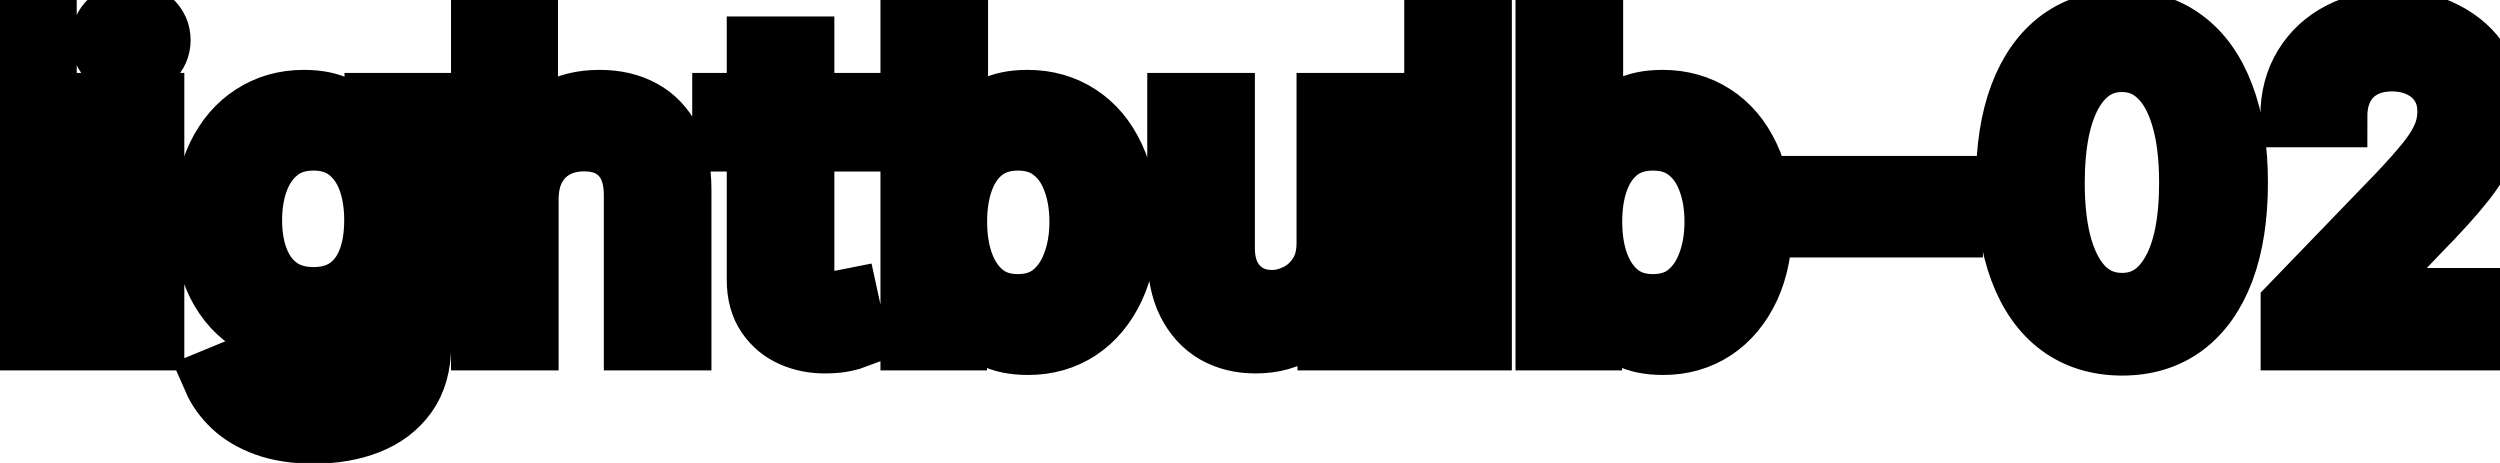 <svg viewBox="0 0 81 15" fill="none" stroke-width="2" stroke="currentColor" aria-hidden="true">
  <path d="M1.486 0.818V11H-0.001V0.818H1.486ZM3.486 11V3.364H4.972V11H3.486ZM4.236 2.185C3.978 2.185 3.756 2.099 3.57 1.927C3.388 1.751 3.297 1.542 3.297 1.3C3.297 1.055 3.388 0.846 3.57 0.674C3.756 0.498 3.978 0.411 4.236 0.411C4.495 0.411 4.715 0.498 4.898 0.674C5.083 0.846 5.176 1.055 5.176 1.3C5.176 1.542 5.083 1.751 4.898 1.927C4.715 2.099 4.495 2.185 4.236 2.185ZM10.174 14.023C9.567 14.023 9.045 13.943 8.608 13.784C8.173 13.625 7.819 13.415 7.544 13.153C7.269 12.891 7.063 12.604 6.927 12.293L8.205 11.766C8.294 11.912 8.414 12.066 8.563 12.228C8.715 12.394 8.921 12.535 9.179 12.651C9.441 12.767 9.778 12.825 10.189 12.825C10.752 12.825 11.218 12.687 11.586 12.412C11.954 12.14 12.137 11.706 12.137 11.109V9.608H12.043C11.954 9.77 11.824 9.951 11.655 10.15C11.489 10.349 11.261 10.521 10.969 10.667C10.677 10.813 10.298 10.886 9.831 10.886C9.227 10.886 8.684 10.745 8.2 10.463C7.719 10.178 7.338 9.759 7.056 9.205C6.778 8.648 6.639 7.964 6.639 7.152C6.639 6.34 6.776 5.644 7.051 5.064C7.33 4.484 7.711 4.04 8.195 3.732C8.679 3.42 9.227 3.264 9.841 3.264C10.315 3.264 10.697 3.344 10.989 3.503C11.281 3.659 11.508 3.841 11.67 4.05C11.836 4.259 11.963 4.442 12.053 4.602H12.162V3.364H13.619V11.169C13.619 11.825 13.466 12.364 13.162 12.785C12.857 13.206 12.444 13.517 11.924 13.72C11.407 13.922 10.823 14.023 10.174 14.023ZM10.159 9.653C10.586 9.653 10.948 9.553 11.242 9.354C11.541 9.152 11.766 8.864 11.919 8.489C12.075 8.112 12.152 7.659 12.152 7.132C12.152 6.618 12.076 6.166 11.924 5.775C11.771 5.384 11.547 5.079 11.252 4.86C10.957 4.638 10.593 4.527 10.159 4.527C9.711 4.527 9.338 4.643 9.04 4.875C8.742 5.104 8.516 5.415 8.364 5.81C8.215 6.204 8.14 6.645 8.14 7.132C8.14 7.633 8.216 8.072 8.369 8.45C8.521 8.827 8.747 9.122 9.045 9.335C9.347 9.547 9.718 9.653 10.159 9.653ZM17.099 6.466V11H15.613V0.818H17.079V4.607H17.174C17.353 4.196 17.626 3.869 17.994 3.627C18.362 3.385 18.842 3.264 19.436 3.264C19.959 3.264 20.417 3.372 20.808 3.587C21.202 3.803 21.507 4.124 21.723 4.552C21.941 4.976 22.051 5.506 22.051 6.143V11H20.564V6.322C20.564 5.762 20.42 5.327 20.132 5.019C19.843 4.708 19.442 4.552 18.929 4.552C18.577 4.552 18.262 4.626 17.984 4.776C17.709 4.925 17.492 5.143 17.333 5.432C17.177 5.717 17.099 6.062 17.099 6.466ZM27.599 3.364V4.557H23.428V3.364H27.599ZM24.547 1.534H26.033V8.758C26.033 9.046 26.076 9.263 26.162 9.409C26.248 9.552 26.36 9.649 26.495 9.702C26.635 9.752 26.785 9.777 26.948 9.777C27.067 9.777 27.172 9.769 27.261 9.752C27.351 9.736 27.42 9.722 27.47 9.712L27.738 10.94C27.652 10.973 27.529 11.007 27.37 11.04C27.211 11.076 27.012 11.096 26.774 11.099C26.383 11.106 26.018 11.037 25.68 10.891C25.342 10.745 25.069 10.519 24.86 10.214C24.651 9.91 24.547 9.527 24.547 9.066V1.534ZM29.527 11V0.818H31.013V4.602H31.103C31.189 4.442 31.313 4.259 31.476 4.05C31.638 3.841 31.863 3.659 32.152 3.503C32.44 3.344 32.821 3.264 33.295 3.264C33.912 3.264 34.462 3.42 34.946 3.732C35.43 4.043 35.809 4.492 36.084 5.079C36.363 5.665 36.502 6.371 36.502 7.197C36.502 8.022 36.364 8.73 36.089 9.32C35.814 9.906 35.436 10.359 34.956 10.677C34.475 10.992 33.927 11.149 33.31 11.149C32.846 11.149 32.467 11.071 32.172 10.915C31.88 10.76 31.651 10.577 31.486 10.369C31.32 10.16 31.192 9.974 31.103 9.812H30.979V11H29.527ZM30.983 7.182C30.983 7.719 31.061 8.189 31.217 8.594C31.373 8.998 31.598 9.315 31.893 9.543C32.188 9.769 32.55 9.881 32.977 9.881C33.421 9.881 33.792 9.764 34.091 9.528C34.389 9.29 34.614 8.967 34.767 8.559C34.923 8.151 35.001 7.692 35.001 7.182C35.001 6.678 34.924 6.226 34.772 5.825C34.623 5.424 34.397 5.107 34.096 4.875C33.797 4.643 33.425 4.527 32.977 4.527C32.546 4.527 32.182 4.638 31.883 4.86C31.588 5.082 31.365 5.392 31.212 5.79C31.06 6.188 30.983 6.652 30.983 7.182ZM43.008 7.833V3.364H44.5V11H43.038V9.678H42.959C42.783 10.085 42.501 10.425 42.114 10.697C41.729 10.965 41.25 11.099 40.677 11.099C40.186 11.099 39.752 10.992 39.374 10.776C39 10.557 38.705 10.234 38.489 9.807C38.277 9.379 38.171 8.851 38.171 8.221V3.364H39.658V8.042C39.658 8.562 39.802 8.977 40.09 9.285C40.379 9.593 40.753 9.747 41.214 9.747C41.492 9.747 41.769 9.678 42.044 9.538C42.322 9.399 42.553 9.189 42.735 8.907C42.921 8.625 43.012 8.267 43.008 7.833ZM47.984 0.818V11H46.497V0.818H47.984ZM50.103 11V0.818H51.59V4.602H51.679C51.765 4.442 51.889 4.259 52.052 4.05C52.214 3.841 52.44 3.659 52.728 3.503C53.016 3.344 53.398 3.264 53.871 3.264C54.488 3.264 55.038 3.42 55.522 3.732C56.006 4.043 56.385 4.492 56.66 5.079C56.939 5.665 57.078 6.371 57.078 7.197C57.078 8.022 56.941 8.73 56.666 9.32C56.39 9.906 56.013 10.359 55.532 10.677C55.051 10.992 54.503 11.149 53.886 11.149C53.422 11.149 53.043 11.071 52.748 10.915C52.456 10.76 52.227 10.577 52.062 10.369C51.896 10.16 51.769 9.974 51.679 9.812H51.555V11H50.103ZM51.56 7.182C51.56 7.719 51.638 8.189 51.793 8.594C51.949 8.998 52.175 9.315 52.469 9.543C52.764 9.769 53.126 9.881 53.553 9.881C53.997 9.881 54.369 9.764 54.667 9.528C54.965 9.29 55.191 8.967 55.343 8.559C55.499 8.151 55.577 7.692 55.577 7.182C55.577 6.678 55.501 6.226 55.348 5.825C55.199 5.424 54.974 5.107 54.672 4.875C54.374 4.643 54.001 4.527 53.553 4.527C53.122 4.527 52.758 4.638 52.459 4.86C52.164 5.082 51.941 5.392 51.788 5.79C51.636 6.188 51.56 6.652 51.56 7.182ZM63.247 6.053V7.341H58.732V6.053H63.247ZM68.753 11.169C67.967 11.166 67.296 10.959 66.739 10.548C66.182 10.137 65.757 9.538 65.462 8.753C65.166 7.967 65.019 7.021 65.019 5.914C65.019 4.81 65.166 3.867 65.462 3.085C65.76 2.303 66.187 1.706 66.744 1.295C67.304 0.884 67.974 0.679 68.753 0.679C69.531 0.679 70.199 0.886 70.756 1.3C71.313 1.711 71.739 2.308 72.034 3.09C72.332 3.869 72.481 4.81 72.481 5.914C72.481 7.024 72.334 7.972 72.039 8.758C71.744 9.54 71.318 10.138 70.761 10.553C70.204 10.963 69.535 11.169 68.753 11.169ZM68.753 9.842C69.442 9.842 69.981 9.505 70.368 8.832C70.76 8.16 70.955 7.187 70.955 5.914C70.955 5.069 70.866 4.355 70.687 3.771C70.511 3.185 70.257 2.741 69.926 2.439C69.598 2.134 69.207 1.982 68.753 1.982C68.067 1.982 67.528 2.32 67.137 2.996C66.746 3.672 66.549 4.645 66.545 5.914C66.545 6.763 66.633 7.48 66.809 8.067C66.988 8.65 67.241 9.093 67.569 9.394C67.897 9.692 68.292 9.842 68.753 9.842ZM74.245 11V9.886L77.69 6.317C78.058 5.929 78.362 5.589 78.6 5.298C78.842 5.003 79.023 4.723 79.142 4.457C79.261 4.192 79.321 3.911 79.321 3.612C79.321 3.274 79.242 2.982 79.082 2.737C78.923 2.489 78.706 2.298 78.431 2.165C78.156 2.03 77.846 1.962 77.501 1.962C77.137 1.962 76.819 2.036 76.547 2.185C76.275 2.335 76.066 2.545 75.921 2.817C75.775 3.089 75.702 3.407 75.702 3.771H74.235C74.235 3.152 74.378 2.61 74.663 2.146C74.948 1.682 75.339 1.322 75.836 1.067C76.333 0.808 76.898 0.679 77.531 0.679C78.171 0.679 78.734 0.807 79.222 1.062C79.712 1.314 80.095 1.658 80.37 2.096C80.645 2.53 80.783 3.021 80.783 3.567C80.783 3.945 80.711 4.315 80.569 4.676C80.43 5.037 80.186 5.44 79.838 5.884C79.49 6.325 79.006 6.86 78.386 7.49L76.363 9.608V9.683H80.947V11H74.245Z" fill="black"/>
</svg>
